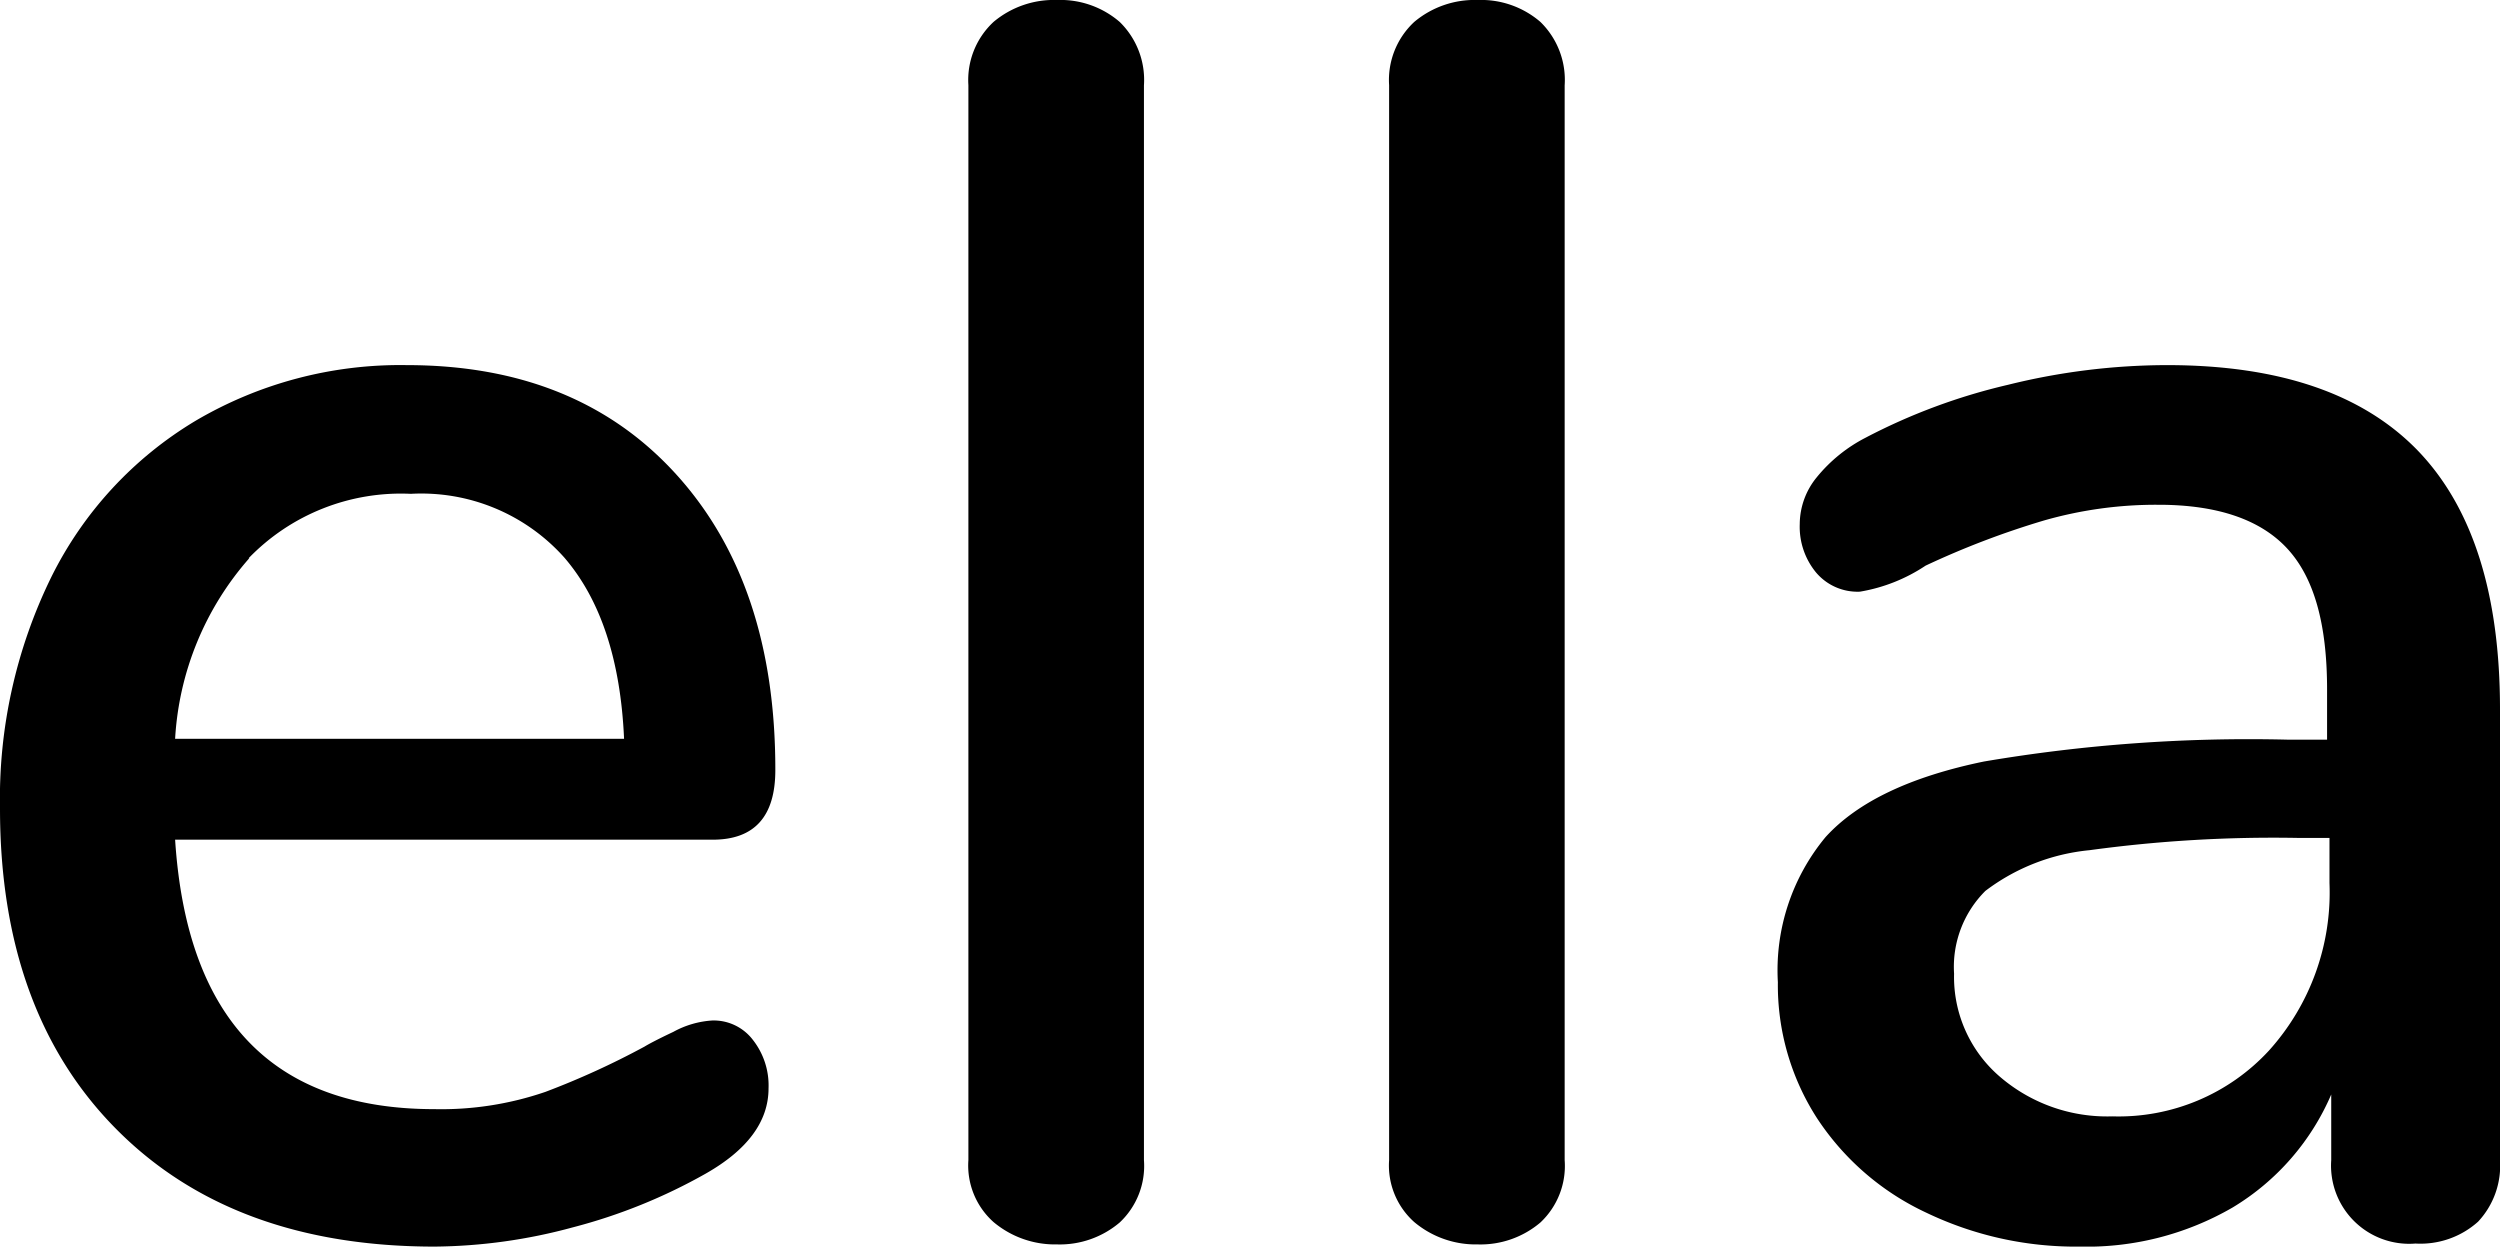 <svg xmlns="http://www.w3.org/2000/svg" viewBox="0 0 114.21 56.95"><title>ella_black</title><g id="Layer_2" data-name="Layer 2"><g id="Layer_1-2" data-name="Layer 1"><path d="M34.39,47.5a3.37,3.37,0,0,1,.72,2.22c0,1.54-1,2.83-2.86,3.89a25.15,25.15,0,0,1-6.08,2.46,24.76,24.76,0,0,1-6.31.88q-9.22,0-14.54-5.36T0,36.93A23,23,0,0,1,2.34,26.37a17.23,17.23,0,0,1,6.6-7.15,18.43,18.43,0,0,1,9.64-2.54q7.79,0,12.32,5t4.52,13.5q0,3.18-2.86,3.18H8q.8,12.31,11.84,12.31a14.65,14.65,0,0,0,5.08-.79,36.8,36.8,0,0,0,4.53-2.07c.16-.1.59-.33,1.31-.67a4.24,4.24,0,0,1,1.78-.52A2.25,2.25,0,0,1,34.39,47.5Zm-23-22A13.65,13.65,0,0,0,8,33.75H28.51q-.24-5.4-2.74-8.29a8.75,8.75,0,0,0-7-2.9A9.67,9.67,0,0,0,11.36,25.5Z"/><path d="M45.39,55.83A3.46,3.46,0,0,1,44.24,53V3.89A3.62,3.62,0,0,1,45.39,1a4.29,4.29,0,0,1,2.9-1,4.15,4.15,0,0,1,2.86,1,3.7,3.7,0,0,1,1.11,2.9V53a3.54,3.54,0,0,1-1.11,2.85,4.23,4.23,0,0,1-2.86,1A4.37,4.37,0,0,1,45.39,55.83Z"/><path d="M64.61,55.83A3.46,3.46,0,0,1,63.46,53V3.89A3.62,3.62,0,0,1,64.61,1a4.29,4.29,0,0,1,2.9-1,4.15,4.15,0,0,1,2.86,1,3.7,3.7,0,0,1,1.11,2.9V53a3.54,3.54,0,0,1-1.11,2.85,4.23,4.23,0,0,1-2.86,1A4.37,4.37,0,0,1,64.61,55.83Z"/><path d="M110.44,20.57q3.77,3.9,3.77,11.83V53a3.75,3.75,0,0,1-1,2.81,3.94,3.94,0,0,1-2.86,1A3.57,3.57,0,0,1,106.5,53V50A11.16,11.16,0,0,1,102,55.16a13.29,13.29,0,0,1-7,1.79,15.78,15.78,0,0,1-7-1.55,12.07,12.07,0,0,1-5-4.33,11.22,11.22,0,0,1-1.78-6.2,9.53,9.53,0,0,1,2.18-6.63q2.19-2.41,7.23-3.45a72.33,72.33,0,0,1,13.86-1h1.82v-2.3c0-3-.6-5.11-1.82-6.43s-3.18-2-5.88-2a18.59,18.59,0,0,0-5.24.72,38.62,38.62,0,0,0-5.4,2.06,7.7,7.7,0,0,1-3,1.19,2.48,2.48,0,0,1-2-.87,3.28,3.28,0,0,1-.75-2.22A3.39,3.39,0,0,1,83,21.8,7,7,0,0,1,85.22,20a27.36,27.36,0,0,1,6.51-2.42A30.34,30.34,0,0,1,99,16.68Q106.66,16.68,110.44,20.57ZM103.65,48a10.78,10.78,0,0,0,2.77-7.66V38.28H105a62.05,62.05,0,0,0-9.54.56A9.36,9.36,0,0,0,90.7,40.7a4.9,4.9,0,0,0-1.43,3.78,6,6,0,0,0,2.06,4.68A7.51,7.51,0,0,0,96.5,51,9.34,9.34,0,0,0,103.65,48Z"/></g></g></svg>